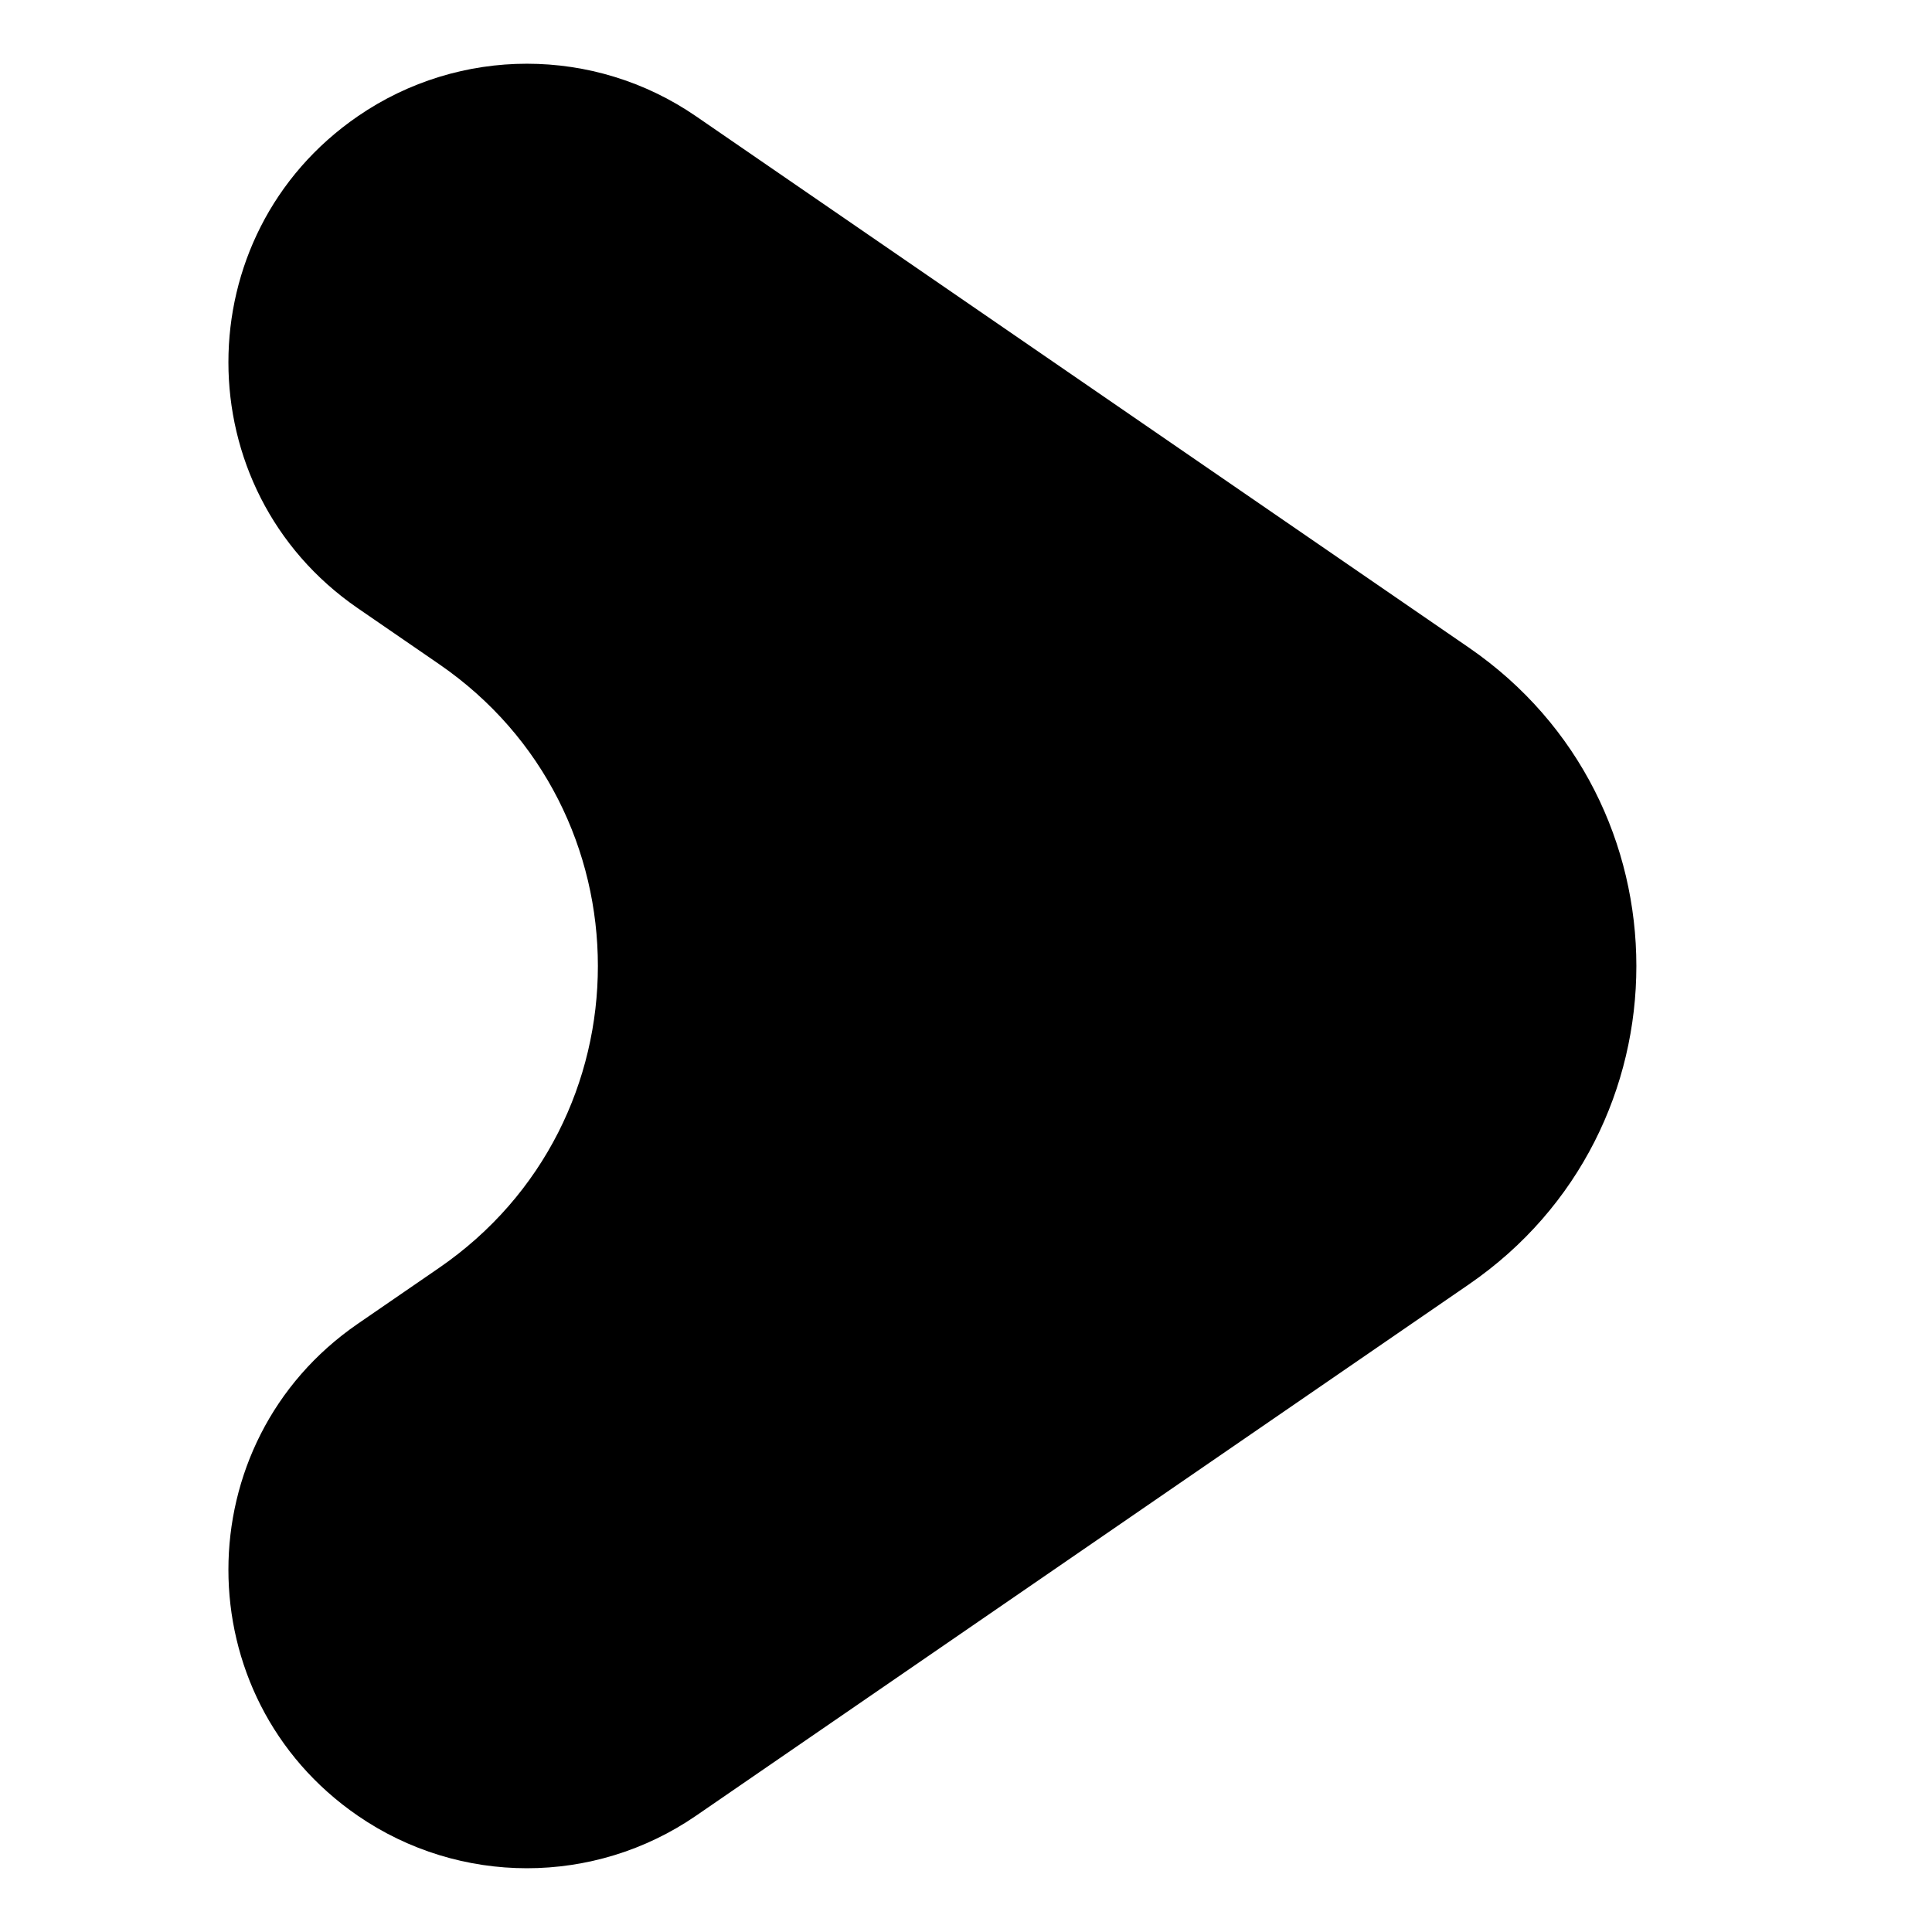 <svg width="50" height="50" viewBox="0 0 50 50" fill="none" xmlns="http://www.w3.org/2000/svg">
<path d="M18.013 3.009C15.377 1.196 11.896 1.196 9.26 3.009C4.795 6.079 4.795 12.671 9.26 15.741L11.364 17.188C16.843 20.955 16.843 29.045 11.364 32.812L9.26 34.259C4.795 37.329 4.795 43.921 9.26 46.991C11.896 48.803 15.377 48.803 18.013 46.991L38.014 33.24C43.794 29.267 43.794 20.733 38.014 16.76L18.013 3.009Z" fill="black"/>
</svg>

